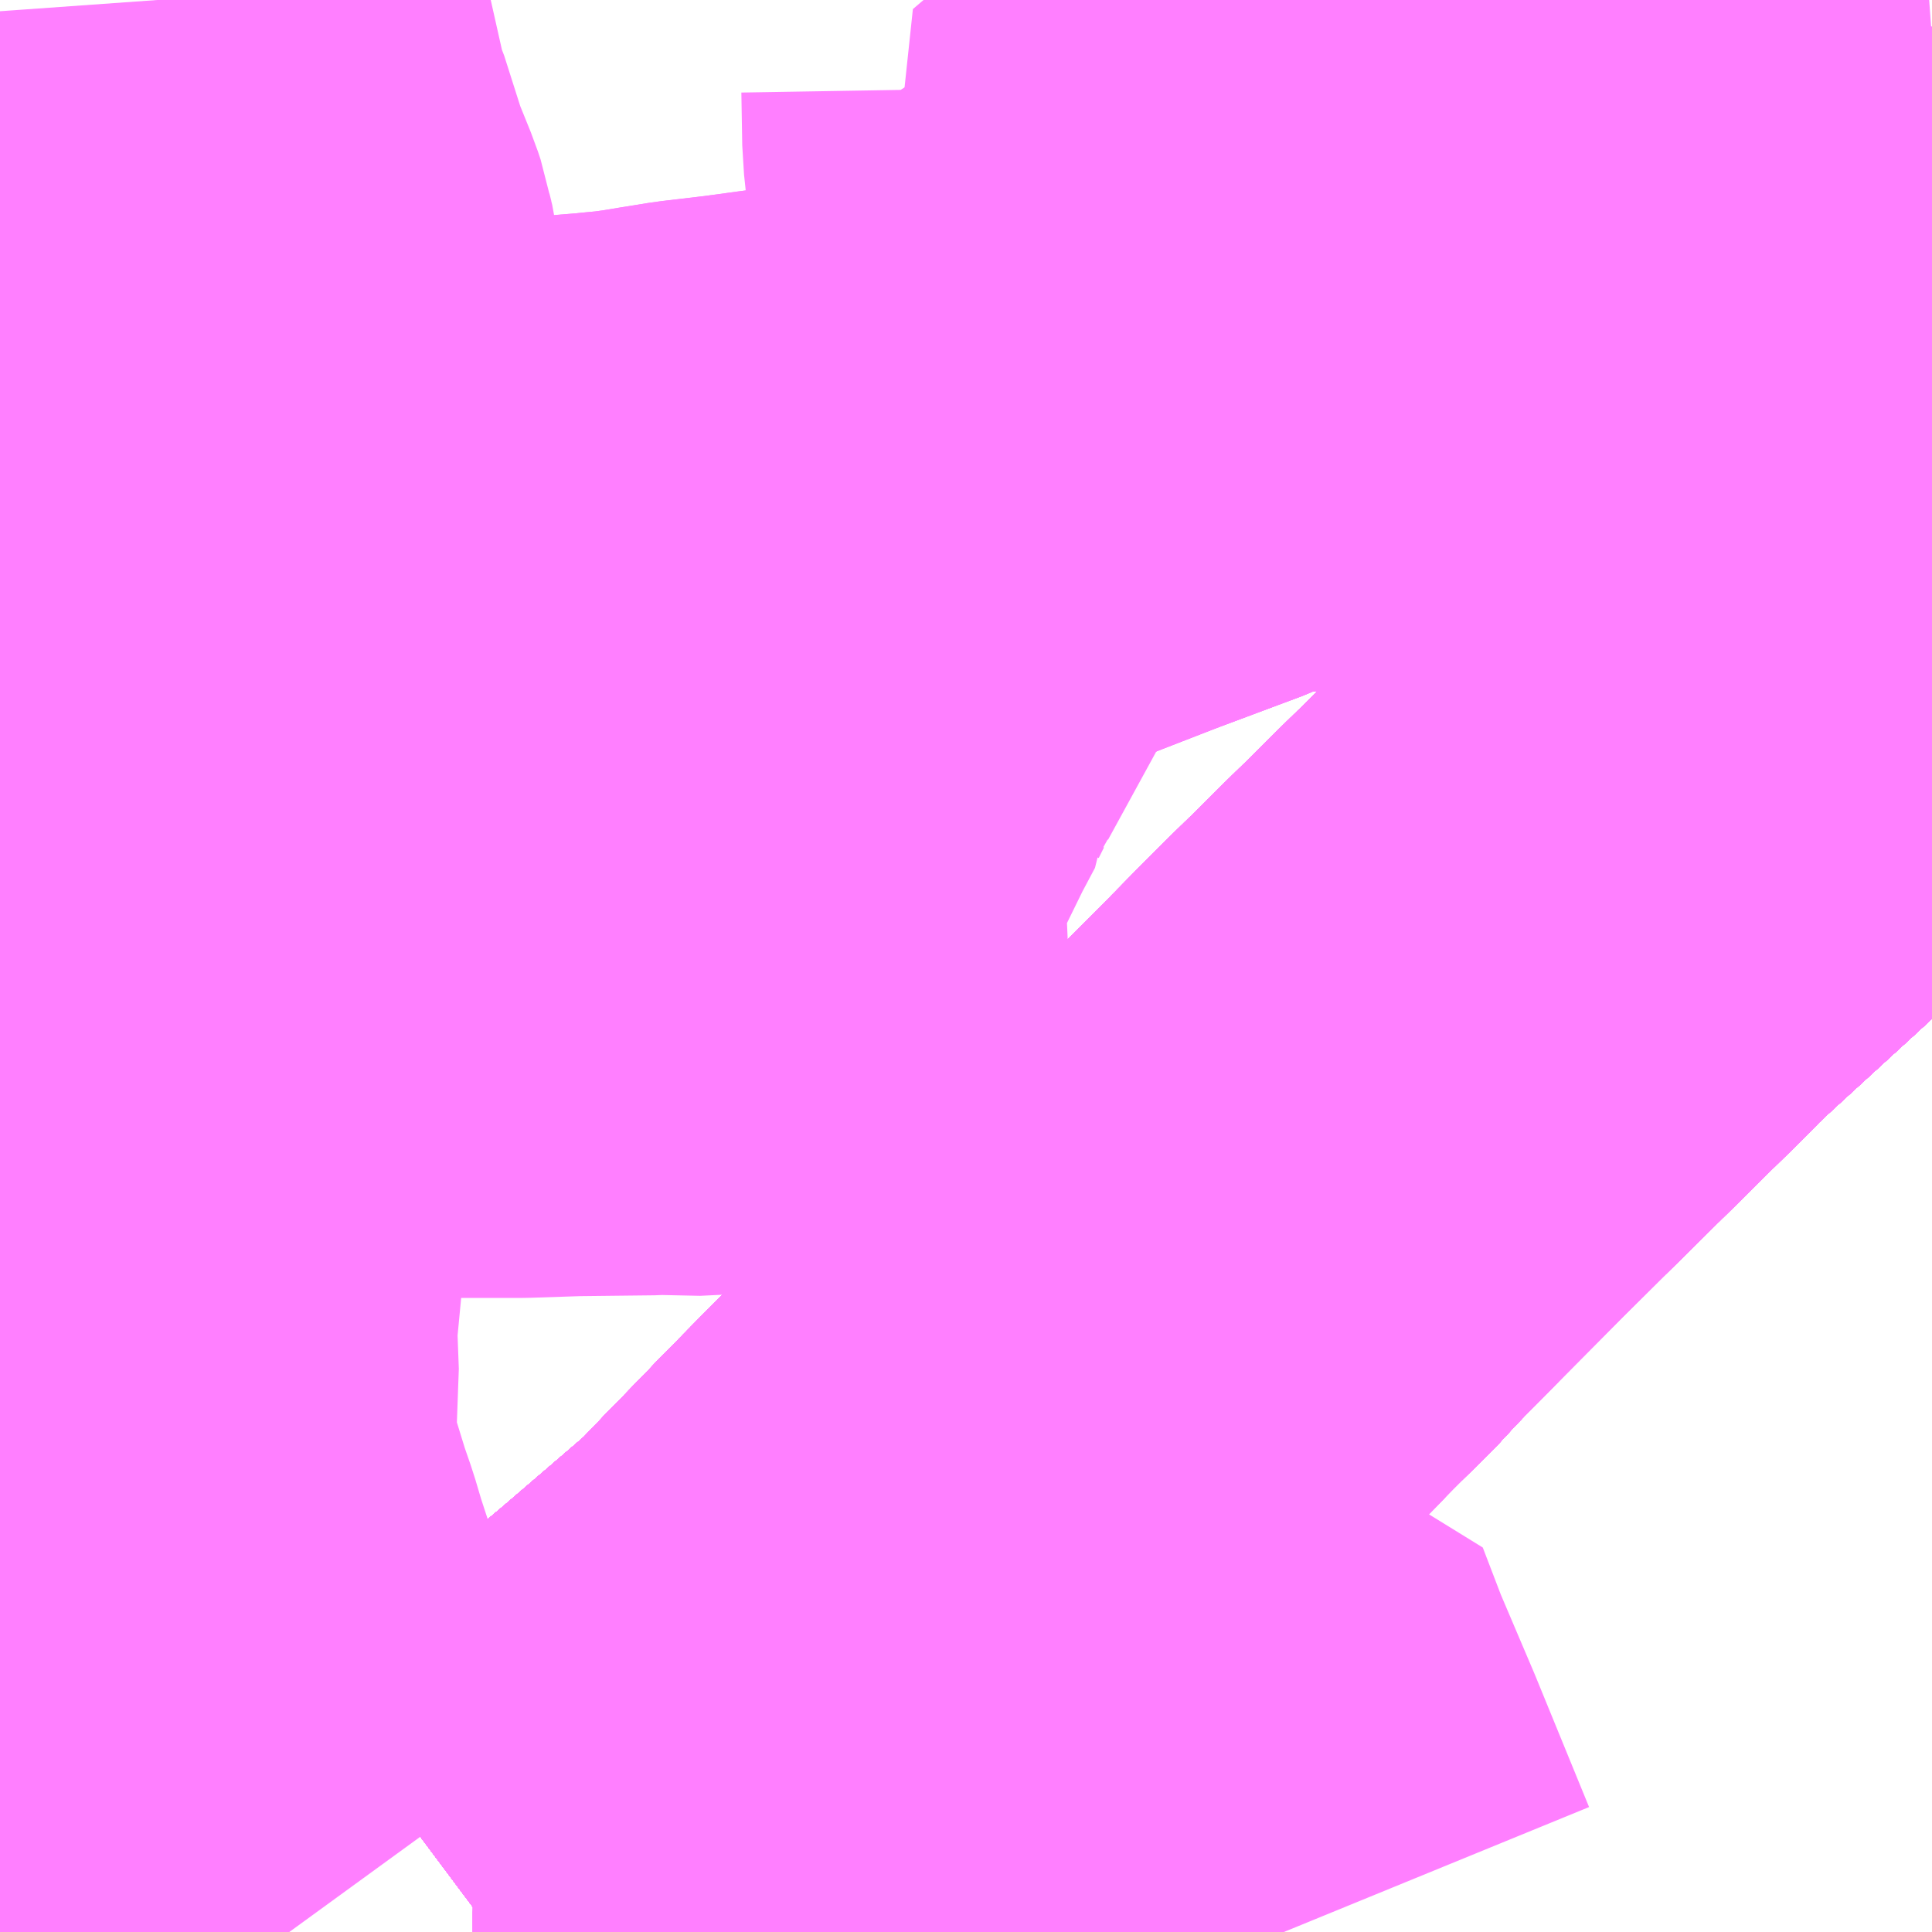 <?xml version="1.0" encoding="UTF-8"?>
<svg  xmlns="http://www.w3.org/2000/svg" xmlns:xlink="http://www.w3.org/1999/xlink" xmlns:go="http://purl.org/svgmap/profile" property="N07_001,N07_002,N07_003,N07_004,N07_005,N07_006,N07_007" viewBox="13989.99 -3590.332 2.197 2.197" go:dataArea="13989.990234375 -3590.33203125 2.197265625 2.197265625" >
<globalCoordinateSystem srsName="http://purl.org/crs/84" transform="matrix(100.0,0.0,0.0,-100.0,0.0,0.0)" />
<defs>
 <g id="p0" >
  <circle cx="0.0" cy="0.0" r="3" stroke="green" stroke-width="0.75" vector-effect="non-scaling-stroke" />
 </g>
</defs>
<g fill="none" fill-rule="evenodd" stroke="#FF00FF" stroke-width="0.75" opacity="0.5" vector-effect="non-scaling-stroke" stroke-linejoin="bevel" >
<path content="1,JRバス関東（株）,いわき号,13.0,13.0,13.0," xlink:title="1" d="M13992.188,-3589.677L13992.145,-3589.641L13992.144,-3589.641L13992.142,-3589.638L13992.142,-3589.638L13992.131,-3589.629L13992.118,-3589.616L13992.118,-3589.616L13992.102,-3589.601L13992.102,-3589.601L13991.939,-3589.455L13991.939,-3589.455L13991.914,-3589.432L13991.914,-3589.432L13991.819,-3589.345L13991.819,-3589.345L13991.803,-3589.33L13991.802,-3589.33L13991.782,-3589.309L13991.782,-3589.309L13991.57,-3589.1L13991.57,-3589.1L13991.471,-3589L13991.471,-3589L13991.443,-3588.971L13991.443,-3588.971L13991.419,-3588.945L13991.419,-3588.945L13991.374,-3588.901L13991.374,-3588.901L13991.256,-3588.778L13991.256,-3588.778L13991.203,-3588.726L13991.203,-3588.726L13991.095,-3588.613L13991.095,-3588.613L13991.012,-3588.529L13991.012,-3588.529L13990.99,-3588.506L13990.99,-3588.506L13990.949,-3588.464L13990.949,-3588.464L13990.908,-3588.421L13990.907,-3588.421L13990.907,-3588.421L13990.907,-3588.421L13990.807,-3588.335L13990.732,-3588.272L13990.732,-3588.272L13990.732,-3588.271L13990.636,-3588.2L13990.549,-3588.135"/>
<path content="1,JRバス関東（株）,つくば号,22.0,19.0,19.0," xlink:title="1" d="M13990.549,-3588.135L13990.636,-3588.2L13990.732,-3588.271L13990.732,-3588.272L13990.732,-3588.272L13990.807,-3588.335L13990.907,-3588.421L13990.907,-3588.421L13990.907,-3588.421L13990.908,-3588.421L13990.949,-3588.464L13990.949,-3588.464L13990.99,-3588.506L13990.99,-3588.506L13991.012,-3588.529L13991.012,-3588.529L13991.095,-3588.613L13991.095,-3588.613L13991.203,-3588.726L13991.203,-3588.726L13991.256,-3588.778L13991.256,-3588.778L13991.374,-3588.901L13991.374,-3588.901L13991.419,-3588.945L13991.419,-3588.945L13991.443,-3588.971L13991.443,-3588.971L13991.471,-3589L13991.471,-3589L13991.57,-3589.1L13991.57,-3589.1L13991.782,-3589.309L13991.782,-3589.309L13991.802,-3589.33L13991.803,-3589.33L13991.819,-3589.345L13991.819,-3589.345L13991.914,-3589.432L13991.914,-3589.432L13991.939,-3589.455L13991.939,-3589.455L13992.102,-3589.601L13992.102,-3589.601L13992.118,-3589.616L13992.118,-3589.616L13992.131,-3589.629L13992.142,-3589.638L13992.142,-3589.638L13992.144,-3589.641L13992.145,-3589.641L13992.188,-3589.677"/>
<path content="1,JRバス関東（株）,ひたち号,10.2,11.0,11.0," xlink:title="1" d="M13990.549,-3588.135L13990.636,-3588.2L13990.732,-3588.271L13990.732,-3588.272L13990.732,-3588.272L13990.807,-3588.335L13990.907,-3588.421L13990.907,-3588.421L13990.907,-3588.421L13990.908,-3588.421L13990.949,-3588.464L13990.949,-3588.464L13990.99,-3588.506L13990.99,-3588.506L13991.012,-3588.529L13991.012,-3588.529L13991.095,-3588.613L13991.095,-3588.613L13991.203,-3588.726L13991.203,-3588.726L13991.256,-3588.778L13991.256,-3588.778L13991.374,-3588.901L13991.374,-3588.901L13991.419,-3588.945L13991.419,-3588.945L13991.443,-3588.971L13991.443,-3588.971L13991.471,-3589L13991.471,-3589L13991.57,-3589.1L13991.57,-3589.1L13991.782,-3589.309L13991.782,-3589.309L13991.802,-3589.33L13991.803,-3589.33L13991.819,-3589.345L13991.819,-3589.345L13991.914,-3589.432L13991.914,-3589.432L13991.939,-3589.455L13991.939,-3589.455L13992.102,-3589.601L13992.102,-3589.601L13992.118,-3589.616L13992.118,-3589.616L13992.131,-3589.629L13992.142,-3589.638L13992.142,-3589.638L13992.144,-3589.641L13992.145,-3589.641L13992.188,-3589.677"/>
<path content="1,JRバス関東（株）,みと号,18.0,20.0,20.0," xlink:title="1" d="M13990.549,-3588.135L13990.636,-3588.2L13990.732,-3588.271L13990.732,-3588.272L13990.732,-3588.272L13990.807,-3588.335L13990.907,-3588.421L13990.907,-3588.421L13990.907,-3588.421L13990.908,-3588.421L13990.949,-3588.464L13990.949,-3588.464L13990.99,-3588.506L13990.99,-3588.506L13991.012,-3588.529L13991.012,-3588.529L13991.095,-3588.613L13991.095,-3588.613L13991.203,-3588.726L13991.203,-3588.726L13991.256,-3588.778L13991.256,-3588.778L13991.374,-3588.901L13991.374,-3588.901L13991.419,-3588.945L13991.419,-3588.945L13991.443,-3588.971L13991.443,-3588.971L13991.471,-3589L13991.471,-3589L13991.57,-3589.1L13991.57,-3589.1L13991.782,-3589.309L13991.782,-3589.309L13991.802,-3589.33L13991.803,-3589.33L13991.819,-3589.345L13991.819,-3589.345L13991.914,-3589.432L13991.914,-3589.432L13991.939,-3589.455L13991.939,-3589.455L13992.102,-3589.601L13992.102,-3589.601L13992.118,-3589.616L13992.118,-3589.616L13992.131,-3589.629L13992.142,-3589.638L13992.142,-3589.638L13992.144,-3589.641L13992.145,-3589.641L13992.188,-3589.677"/>
<path content="1,JRバス関東（株）,新宿・東京～常陸太田・大宮・大子,2.0,2.0,2.0," xlink:title="1" d="M13990.549,-3588.135L13990.636,-3588.2L13990.732,-3588.271L13990.732,-3588.272L13990.732,-3588.272L13990.807,-3588.335L13990.907,-3588.421L13990.907,-3588.421L13990.907,-3588.421L13990.908,-3588.421L13990.949,-3588.464L13990.949,-3588.464L13990.99,-3588.506L13990.99,-3588.506L13991.012,-3588.529L13991.012,-3588.529L13991.095,-3588.613L13991.095,-3588.613L13991.203,-3588.726L13991.203,-3588.726L13991.256,-3588.778L13991.256,-3588.778L13991.374,-3588.901L13991.374,-3588.901L13991.419,-3588.945L13991.419,-3588.945L13991.443,-3588.971L13991.443,-3588.971L13991.471,-3589L13991.471,-3589L13991.57,-3589.1L13991.57,-3589.1L13991.782,-3589.309L13991.782,-3589.309L13991.802,-3589.33L13991.803,-3589.33L13991.819,-3589.345L13991.819,-3589.345L13991.914,-3589.432L13991.914,-3589.432L13991.939,-3589.455L13991.939,-3589.455L13992.102,-3589.601L13992.102,-3589.601L13992.118,-3589.616L13992.118,-3589.616L13992.131,-3589.629L13992.142,-3589.638L13992.142,-3589.638L13992.144,-3589.641L13992.145,-3589.641L13992.188,-3589.677"/>
<path content="1,京成バス（株）,松71,30.0,28.0,28.0," xlink:title="1" d="M13990.319,-3588.135L13990.303,-3588.157L13990.285,-3588.186L13990.269,-3588.207L13990.253,-3588.231L13990.235,-3588.268L13990.226,-3588.293L13990.219,-3588.317L13990.219,-3588.325L13990.215,-3588.363L13990.213,-3588.387L13990.211,-3588.398L13990.206,-3588.424L13990.202,-3588.442L13990.197,-3588.461L13990.179,-3588.516L13990.171,-3588.543L13990.162,-3588.569L13990.15,-3588.608L13990.139,-3588.645L13990.137,-3588.66L13990.134,-3588.684L13990.133,-3588.691L13990.134,-3588.706L13990.137,-3588.789L13990.134,-3588.816L13990.14,-3588.841L13990.139,-3588.863L13990.134,-3588.89L13990.133,-3588.898L13990.124,-3588.956L13990.123,-3588.965L13990.119,-3588.984L13990.112,-3589.022L13990.101,-3589.075L13990.098,-3589.096L13990.089,-3589.148L13990.087,-3589.16L13990.085,-3589.168L13990.059,-3589.322L13990.056,-3589.342L13990.051,-3589.389L13990.051,-3589.399L13990.051,-3589.405L13990.055,-3589.413L13990.078,-3589.453L13990.093,-3589.474L13990.105,-3589.492L13990.131,-3589.536L13990.146,-3589.564L13990.169,-3589.595L13990.182,-3589.611L13990.213,-3589.638L13990.219,-3589.642L13990.249,-3589.665L13990.254,-3589.669L13990.266,-3589.676L13990.283,-3589.683L13990.31,-3589.693L13990.342,-3589.699L13990.359,-3589.702L13990.376,-3589.704L13990.443,-3589.704L13990.455,-3589.705L13990.472,-3589.707L13990.528,-3589.706L13990.554,-3589.708L13990.568,-3589.708L13990.621,-3589.709L13990.642,-3589.713L13990.68,-3589.716L13990.689,-3589.717L13990.71,-3589.719L13990.732,-3589.722L13990.756,-3589.726L13990.787,-3589.731L13990.838,-3589.737L13990.882,-3589.743L13990.898,-3589.745L13990.945,-3589.753L13991.004,-3589.76"/>
<path content="1,京浜急行バス（株）,つくばセンター～羽田空港線,6.0,6.0,6.0," xlink:title="1" d="M13992.188,-3589.677L13992.145,-3589.641L13992.144,-3589.641L13992.142,-3589.638L13992.142,-3589.638L13992.131,-3589.629L13992.118,-3589.616L13992.118,-3589.616L13992.102,-3589.601L13992.102,-3589.601L13991.939,-3589.455L13991.939,-3589.455L13991.914,-3589.432L13991.914,-3589.432L13991.819,-3589.345L13991.819,-3589.345L13991.803,-3589.33L13991.802,-3589.33L13991.782,-3589.309L13991.782,-3589.309L13991.57,-3589.1L13991.57,-3589.1L13991.471,-3589L13991.471,-3589L13991.443,-3588.971L13991.443,-3588.971L13991.419,-3588.945L13991.419,-3588.945L13991.374,-3588.901L13991.374,-3588.901L13991.256,-3588.778L13991.256,-3588.778L13991.203,-3588.726L13991.203,-3588.726L13991.095,-3588.613L13991.095,-3588.613L13991.012,-3588.529L13991.012,-3588.529L13990.99,-3588.506L13990.99,-3588.506L13990.949,-3588.464L13990.949,-3588.464L13990.908,-3588.421L13990.907,-3588.421L13990.907,-3588.421L13990.907,-3588.421L13990.807,-3588.335L13990.732,-3588.272L13990.732,-3588.272L13990.732,-3588.271L13990.636,-3588.2L13990.549,-3588.135"/>
<path content="1,京浜急行バス（株）,柏駅～羽田空港線,4.5,4.5,4.5," xlink:title="1" d="M13990.549,-3588.135L13990.636,-3588.2L13990.732,-3588.271L13990.732,-3588.272L13990.732,-3588.272L13990.807,-3588.335L13990.907,-3588.421L13990.907,-3588.421L13990.907,-3588.421L13990.908,-3588.421L13990.949,-3588.464L13990.949,-3588.464L13990.99,-3588.506L13990.99,-3588.506L13991.012,-3588.529L13991.012,-3588.529L13991.095,-3588.613L13991.095,-3588.613L13991.203,-3588.726L13991.203,-3588.726L13991.256,-3588.778L13991.256,-3588.778L13991.374,-3588.901L13991.374,-3588.901L13991.419,-3588.945L13991.419,-3588.945L13991.443,-3588.971L13991.443,-3588.971L13991.471,-3589L13991.471,-3589L13991.57,-3589.1L13991.57,-3589.1L13991.782,-3589.309L13991.782,-3589.309L13991.802,-3589.33L13991.803,-3589.33L13991.819,-3589.345L13991.819,-3589.345L13991.914,-3589.432L13991.914,-3589.432L13991.939,-3589.455L13991.939,-3589.455L13992.102,-3589.601L13992.102,-3589.601L13992.118,-3589.616L13992.118,-3589.616L13992.131,-3589.629L13992.142,-3589.638L13992.142,-3589.638L13992.144,-3589.641L13992.145,-3589.641L13992.188,-3589.677"/>
<path content="1,京浜急行バス（株）,水戸駅・日立駅～羽田空港線,1.0,1.0,1.0," xlink:title="1" d="M13990.549,-3588.135L13990.636,-3588.2L13990.732,-3588.271L13990.732,-3588.272L13990.732,-3588.272L13990.807,-3588.335L13990.907,-3588.421L13990.907,-3588.421L13990.907,-3588.421L13990.908,-3588.421L13990.949,-3588.464L13990.949,-3588.464L13990.99,-3588.506L13990.99,-3588.506L13991.012,-3588.529L13991.012,-3588.529L13991.095,-3588.613L13991.095,-3588.613L13991.203,-3588.726L13991.203,-3588.726L13991.256,-3588.778L13991.256,-3588.778L13991.374,-3588.901L13991.374,-3588.901L13991.419,-3588.945L13991.419,-3588.945L13991.443,-3588.971L13991.443,-3588.971L13991.471,-3589L13991.471,-3589L13991.57,-3589.1L13991.57,-3589.1L13991.782,-3589.309L13991.782,-3589.309L13991.802,-3589.33L13991.803,-3589.33L13991.819,-3589.345L13991.819,-3589.345L13991.914,-3589.432L13991.914,-3589.432L13991.939,-3589.455L13991.939,-3589.455L13992.102,-3589.601L13992.102,-3589.601L13992.118,-3589.616L13992.118,-3589.616L13992.131,-3589.629L13992.142,-3589.638L13992.142,-3589.638L13992.144,-3589.641L13992.145,-3589.641L13992.188,-3589.677"/>
<path content="1,千葉交通,土浦駅東口・つくばセンター・ひたち野うしく駅・牛久・竜ヶ崎ニュータウン・新利根～成田空港線,3.0,3.0,3.0," xlink:title="1" d="M13990.549,-3588.135L13990.636,-3588.2L13990.732,-3588.271L13990.732,-3588.272L13990.732,-3588.272L13990.807,-3588.335L13990.907,-3588.421L13990.907,-3588.421L13990.907,-3588.421L13990.908,-3588.421L13990.949,-3588.464L13990.949,-3588.464L13990.99,-3588.506L13990.99,-3588.506L13991.012,-3588.529L13991.012,-3588.529L13991.095,-3588.613L13991.095,-3588.613L13991.203,-3588.726L13991.203,-3588.726L13991.256,-3588.778L13991.256,-3588.778L13991.374,-3588.901L13991.374,-3588.901L13991.419,-3588.945L13991.419,-3588.945L13991.443,-3588.971L13991.443,-3588.971L13991.471,-3589L13991.471,-3589L13991.57,-3589.1L13991.57,-3589.1L13991.782,-3589.309L13991.782,-3589.309L13991.802,-3589.33L13991.803,-3589.33L13991.819,-3589.345L13991.819,-3589.345L13991.914,-3589.432L13991.914,-3589.432L13991.939,-3589.455L13991.939,-3589.455L13992.102,-3589.601L13992.102,-3589.601L13992.118,-3589.616L13992.118,-3589.616L13992.131,-3589.629L13992.142,-3589.638L13992.142,-3589.638L13992.144,-3589.641L13992.145,-3589.641L13992.188,-3589.677"/>
<path content="1,新常磐交通（株）,いわき駅～東京ディズニシー,1.0,1.0,1.0," xlink:title="1" d="M13992.188,-3589.677L13992.145,-3589.641L13992.144,-3589.641L13992.142,-3589.638L13992.142,-3589.638L13992.131,-3589.629L13992.118,-3589.616L13992.118,-3589.616L13992.102,-3589.601L13992.102,-3589.601L13991.939,-3589.455L13991.939,-3589.455L13991.914,-3589.432L13991.914,-3589.432L13991.819,-3589.345L13991.819,-3589.345L13991.803,-3589.33L13991.802,-3589.33L13991.782,-3589.309L13991.782,-3589.309L13991.57,-3589.1L13991.57,-3589.1L13991.471,-3589L13991.471,-3589L13991.443,-3588.971L13991.443,-3588.971L13991.419,-3588.945L13991.419,-3588.945L13991.374,-3588.901L13991.374,-3588.901L13991.256,-3588.778L13991.256,-3588.778L13991.203,-3588.726L13991.203,-3588.726L13991.095,-3588.613L13991.095,-3588.613L13991.012,-3588.529L13991.012,-3588.529L13990.99,-3588.506L13990.99,-3588.506L13990.949,-3588.464L13990.949,-3588.464L13990.908,-3588.421L13990.907,-3588.421L13990.907,-3588.421L13990.907,-3588.421L13990.807,-3588.335L13990.732,-3588.272L13990.732,-3588.272L13990.732,-3588.271L13990.636,-3588.2L13990.549,-3588.135"/>
<path content="1,新常磐交通（株）,シーガル号,1.0,1.0,1.0," xlink:title="1" d="M13990.549,-3588.135L13990.636,-3588.2L13990.732,-3588.271L13990.732,-3588.272L13990.732,-3588.272L13990.807,-3588.335L13990.907,-3588.421L13990.907,-3588.421L13990.907,-3588.421L13990.908,-3588.421L13990.949,-3588.464L13990.949,-3588.464L13990.99,-3588.506L13990.99,-3588.506L13991.012,-3588.529L13991.012,-3588.529L13991.095,-3588.613L13991.095,-3588.613L13991.203,-3588.726L13991.203,-3588.726L13991.256,-3588.778L13991.256,-3588.778L13991.374,-3588.901L13991.374,-3588.901L13991.419,-3588.945L13991.419,-3588.945L13991.443,-3588.971L13991.443,-3588.971L13991.471,-3589L13991.471,-3589L13991.57,-3589.1L13991.57,-3589.1L13991.782,-3589.309L13991.782,-3589.309L13991.802,-3589.33L13991.803,-3589.33L13991.819,-3589.345L13991.819,-3589.345L13991.914,-3589.432L13991.914,-3589.432L13991.939,-3589.455L13991.939,-3589.455L13992.102,-3589.601L13992.102,-3589.601L13992.118,-3589.616L13992.118,-3589.616L13992.131,-3589.629L13992.142,-3589.638L13992.142,-3589.638L13992.144,-3589.641L13992.145,-3589.641L13992.188,-3589.677"/>
<path content="1,新常磐交通（株）,南相馬-東京,2.0,2.0,2.0," xlink:title="1" d="M13990.549,-3588.135L13990.636,-3588.2L13990.732,-3588.271L13990.732,-3588.272L13990.732,-3588.272L13990.807,-3588.335L13990.907,-3588.421L13990.907,-3588.421L13990.907,-3588.421L13990.908,-3588.421L13990.949,-3588.464L13990.949,-3588.464L13990.99,-3588.506L13990.99,-3588.506L13991.012,-3588.529L13991.012,-3588.529L13991.095,-3588.613L13991.095,-3588.613L13991.203,-3588.726L13991.203,-3588.726L13991.256,-3588.778L13991.256,-3588.778L13991.374,-3588.901L13991.374,-3588.901L13991.419,-3588.945L13991.419,-3588.945L13991.443,-3588.971L13991.443,-3588.971L13991.471,-3589L13991.471,-3589L13991.57,-3589.1L13991.57,-3589.1L13991.782,-3589.309L13991.782,-3589.309L13991.802,-3589.33L13991.803,-3589.33L13991.819,-3589.345L13991.819,-3589.345L13991.914,-3589.432L13991.914,-3589.432L13991.939,-3589.455L13991.939,-3589.455L13992.102,-3589.601L13992.102,-3589.601L13992.118,-3589.616L13992.118,-3589.616L13992.131,-3589.629L13992.142,-3589.638L13992.142,-3589.638L13992.144,-3589.641L13992.145,-3589.641L13992.188,-3589.677"/>
<path content="1,新常磐交通（株）,小名浜-東京,1.5,1.5,1.5," xlink:title="1" d="M13992.188,-3589.677L13992.145,-3589.641L13992.142,-3589.638L13992.131,-3589.628L13992.118,-3589.616L13992.102,-3589.601L13991.939,-3589.455L13991.914,-3589.432L13991.819,-3589.345L13991.803,-3589.33L13991.782,-3589.309L13991.571,-3589.1L13991.472,-3589L13991.443,-3588.971L13991.419,-3588.945L13991.375,-3588.901L13991.256,-3588.778L13991.203,-3588.726L13991.096,-3588.613L13991.013,-3588.529L13990.991,-3588.506L13990.949,-3588.464L13990.908,-3588.421L13990.733,-3588.271L13990.549,-3588.135"/>
<path content="1,日立電鉄交通サービス（株）,いわき駅発～東京ディズニーシー,1.0,1.0,1.0," xlink:title="1" d="M13992.188,-3589.677L13992.145,-3589.641L13992.144,-3589.641L13992.142,-3589.638L13992.142,-3589.638L13992.131,-3589.629L13992.118,-3589.616L13992.118,-3589.616L13992.102,-3589.601L13992.102,-3589.601L13991.939,-3589.455L13991.939,-3589.455L13991.914,-3589.432L13991.914,-3589.432L13991.819,-3589.345L13991.819,-3589.345L13991.803,-3589.33L13991.802,-3589.33L13991.782,-3589.309L13991.782,-3589.309L13991.57,-3589.1L13991.57,-3589.1L13991.471,-3589L13991.471,-3589L13991.443,-3588.971L13991.443,-3588.971L13991.419,-3588.945L13991.419,-3588.945L13991.374,-3588.901L13991.374,-3588.901L13991.256,-3588.778L13991.256,-3588.778L13991.203,-3588.726L13991.203,-3588.726L13991.095,-3588.613L13991.095,-3588.613L13991.012,-3588.529L13991.012,-3588.529L13990.99,-3588.506L13990.99,-3588.506L13990.949,-3588.464L13990.949,-3588.464L13990.908,-3588.421L13990.907,-3588.421L13990.907,-3588.421L13990.907,-3588.421L13990.807,-3588.335L13990.732,-3588.272L13990.732,-3588.272L13990.732,-3588.271L13990.636,-3588.2L13990.549,-3588.135"/>
<path content="1,日立電鉄交通サービス（株）,国民宿舎鵜の岬～東京駅,20.4,22.0,22.0," xlink:title="1" d="M13992.188,-3589.677L13992.145,-3589.641L13992.144,-3589.641L13992.142,-3589.638L13992.142,-3589.638L13992.131,-3589.629L13992.118,-3589.616L13992.118,-3589.616L13992.102,-3589.601L13992.102,-3589.601L13991.939,-3589.455L13991.939,-3589.455L13991.914,-3589.432L13991.914,-3589.432L13991.819,-3589.345L13991.819,-3589.345L13991.803,-3589.33L13991.802,-3589.33L13991.782,-3589.309L13991.782,-3589.309L13991.57,-3589.1L13991.57,-3589.1L13991.471,-3589L13991.471,-3589L13991.443,-3588.971L13991.443,-3588.971L13991.419,-3588.945L13991.419,-3588.945L13991.374,-3588.901L13991.374,-3588.901L13991.256,-3588.778L13991.256,-3588.778L13991.203,-3588.726L13991.203,-3588.726L13991.095,-3588.613L13991.095,-3588.613L13991.012,-3588.529L13991.012,-3588.529L13990.99,-3588.506L13990.99,-3588.506L13990.949,-3588.464L13990.949,-3588.464L13990.908,-3588.421L13990.907,-3588.421L13990.907,-3588.421L13990.907,-3588.421L13990.807,-3588.335L13990.732,-3588.272L13990.732,-3588.272L13990.732,-3588.271L13990.636,-3588.2L13990.549,-3588.135"/>
<path content="1,日立電鉄交通サービス（株）,日立駅中央口～羽田国際線ターミナル,2.0,2.0,2.0," xlink:title="1" d="M13990.549,-3588.135L13990.636,-3588.2L13990.732,-3588.271L13990.732,-3588.272L13990.732,-3588.272L13990.807,-3588.335L13990.907,-3588.421L13990.907,-3588.421L13990.907,-3588.421L13990.908,-3588.421L13990.949,-3588.464L13990.949,-3588.464L13990.99,-3588.506L13990.99,-3588.506L13991.012,-3588.529L13991.012,-3588.529L13991.095,-3588.613L13991.095,-3588.613L13991.203,-3588.726L13991.203,-3588.726L13991.256,-3588.778L13991.256,-3588.778L13991.374,-3588.901L13991.374,-3588.901L13991.419,-3588.945L13991.419,-3588.945L13991.443,-3588.971L13991.443,-3588.971L13991.471,-3589L13991.471,-3589L13991.57,-3589.1L13991.57,-3589.1L13991.782,-3589.309L13991.782,-3589.309L13991.802,-3589.33L13991.803,-3589.33L13991.819,-3589.345L13991.819,-3589.345L13991.914,-3589.432L13991.914,-3589.432L13991.939,-3589.455L13991.939,-3589.455L13992.102,-3589.601L13992.102,-3589.601L13992.118,-3589.616L13992.118,-3589.616L13992.131,-3589.629L13992.142,-3589.638L13992.142,-3589.638L13992.144,-3589.641L13992.145,-3589.641L13992.188,-3589.677"/>
<path content="1,東京ベイシティ交通,いわき・日立～東京ディズニーリゾート線,1.0,1.0,1.0," xlink:title="1" d="M13990.549,-3588.135L13990.636,-3588.2L13990.732,-3588.271L13990.732,-3588.272L13990.732,-3588.272L13990.807,-3588.335L13990.907,-3588.421L13990.907,-3588.421L13990.907,-3588.421L13990.908,-3588.421L13990.949,-3588.464L13990.949,-3588.464L13990.99,-3588.506L13990.99,-3588.506L13991.012,-3588.529L13991.012,-3588.529L13991.095,-3588.613L13991.095,-3588.613L13991.203,-3588.726L13991.203,-3588.726L13991.256,-3588.778L13991.256,-3588.778L13991.374,-3588.901L13991.374,-3588.901L13991.419,-3588.945L13991.419,-3588.945L13991.443,-3588.971L13991.443,-3588.971L13991.471,-3589L13991.471,-3589L13991.57,-3589.1L13991.57,-3589.1L13991.782,-3589.309L13991.782,-3589.309L13991.802,-3589.33L13991.803,-3589.33L13991.819,-3589.345L13991.819,-3589.345L13991.914,-3589.432L13991.914,-3589.432L13991.939,-3589.455L13991.939,-3589.455L13992.102,-3589.601L13992.102,-3589.601L13992.118,-3589.616L13992.118,-3589.616L13992.131,-3589.629L13992.142,-3589.638L13992.142,-3589.638L13992.144,-3589.641L13992.145,-3589.641L13992.188,-3589.677"/>
<path content="1,東京空港交通（株）,日立・水戸エリア～羽田空港線,1.0,1.0,1.0," xlink:title="1" d="M13990.549,-3588.135L13990.636,-3588.2L13990.732,-3588.271L13990.732,-3588.272L13990.732,-3588.272L13990.807,-3588.335L13990.907,-3588.421L13990.907,-3588.421L13990.907,-3588.421L13990.908,-3588.421L13990.949,-3588.464L13990.949,-3588.464L13990.99,-3588.506L13990.99,-3588.506L13991.012,-3588.529L13991.012,-3588.529L13991.095,-3588.613L13991.095,-3588.613L13991.203,-3588.726L13991.203,-3588.726L13991.256,-3588.778L13991.256,-3588.778L13991.374,-3588.901L13991.374,-3588.901L13991.419,-3588.945L13991.419,-3588.945L13991.443,-3588.971L13991.443,-3588.971L13991.471,-3589L13991.471,-3589L13991.57,-3589.1L13991.57,-3589.1L13991.782,-3589.309L13991.782,-3589.309L13991.802,-3589.33L13991.803,-3589.33L13991.819,-3589.345L13991.819,-3589.345L13991.914,-3589.432L13991.914,-3589.432L13991.939,-3589.455L13991.939,-3589.455L13992.102,-3589.601L13992.102,-3589.601L13992.118,-3589.616L13992.118,-3589.616L13992.131,-3589.629L13992.142,-3589.638L13992.142,-3589.638L13992.144,-3589.641L13992.145,-3589.641L13992.188,-3589.677"/>
<path content="1,東武バスイースト,ミッドナイトアロー柏・我孫子,0.5,0.0,0.0," xlink:title="1" d="M13990.549,-3588.135L13990.636,-3588.2L13990.732,-3588.271L13990.732,-3588.272L13990.732,-3588.272L13990.807,-3588.335L13990.907,-3588.421L13990.907,-3588.421L13990.907,-3588.421L13990.908,-3588.421L13990.949,-3588.464L13990.949,-3588.464L13990.99,-3588.506L13990.99,-3588.506L13991.012,-3588.529L13991.012,-3588.529L13991.095,-3588.613L13991.095,-3588.613L13991.203,-3588.726L13991.203,-3588.726L13991.256,-3588.778L13991.256,-3588.778L13991.374,-3588.901L13991.374,-3588.901L13991.419,-3588.945L13991.419,-3588.945L13991.443,-3588.971L13991.443,-3588.971L13991.471,-3589L13991.471,-3589L13991.57,-3589.1L13991.57,-3589.1L13991.782,-3589.309L13991.782,-3589.309L13991.802,-3589.33L13991.803,-3589.33L13991.819,-3589.345L13991.819,-3589.345L13991.914,-3589.432L13991.914,-3589.432L13991.939,-3589.455L13991.939,-3589.455L13992.102,-3589.601L13992.102,-3589.601L13992.118,-3589.616L13992.118,-3589.616L13992.131,-3589.629L13992.142,-3589.638L13992.142,-3589.638L13992.144,-3589.641L13992.145,-3589.641L13992.188,-3589.677"/>
<path content="1,東武バスイースト,柏駅西口-羽田空港　直行バス,11.0,11.0,11.0," xlink:title="1" d="M13990.549,-3588.135L13990.636,-3588.2L13990.732,-3588.271L13990.732,-3588.272L13990.732,-3588.272L13990.807,-3588.335L13990.907,-3588.421L13990.907,-3588.421L13990.907,-3588.421L13990.908,-3588.421L13990.949,-3588.464L13990.949,-3588.464L13990.99,-3588.506L13990.99,-3588.506L13991.012,-3588.529L13991.012,-3588.529L13991.095,-3588.613L13991.095,-3588.613L13991.203,-3588.726L13991.203,-3588.726L13991.256,-3588.778L13991.256,-3588.778L13991.374,-3588.901L13991.374,-3588.901L13991.419,-3588.945L13991.419,-3588.945L13991.443,-3588.971L13991.443,-3588.971L13991.471,-3589L13991.471,-3589L13991.57,-3589.1L13991.57,-3589.1L13991.782,-3589.309L13991.782,-3589.309L13991.802,-3589.33L13991.803,-3589.33L13991.819,-3589.345L13991.819,-3589.345L13991.914,-3589.432L13991.914,-3589.432L13991.939,-3589.455L13991.939,-3589.455L13992.102,-3589.601L13992.102,-3589.601L13992.118,-3589.616L13992.118,-3589.616L13992.131,-3589.629L13992.142,-3589.638L13992.142,-3589.638L13992.144,-3589.641L13992.145,-3589.641L13992.188,-3589.677"/>
<path content="1,東武バスイースト,西柏04,23.5,25.0,25.0," xlink:title="1" d="M13991.004,-3589.76L13991.047,-3589.785L13991.055,-3589.782L13991.072,-3589.744L13991.094,-3589.754L13991.124,-3589.766L13991.1,-3589.8L13991.174,-3589.829L13991.241,-3589.855L13991.34,-3589.892L13991.353,-3589.898L13991.39,-3589.912L13991.404,-3589.917L13991.414,-3589.918L13991.428,-3589.919L13991.448,-3589.919L13991.507,-3589.923L13991.518,-3589.923L13991.564,-3589.924L13991.568,-3589.924L13991.572,-3589.925L13991.573,-3589.925L13991.632,-3589.93L13991.671,-3589.934L13991.699,-3589.938L13991.707,-3589.937L13991.784,-3589.95L13991.84,-3589.959L13991.869,-3589.963L13991.914,-3589.962L13991.94,-3589.958L13991.964,-3589.952L13991.964,-3589.952L13992.023,-3589.945L13992.092,-3589.935L13992.139,-3589.93L13992.188,-3589.923"/>
<path content="1,東武バスイースト,西柏06,40.0,27.0,27.0," xlink:title="1" d="M13992.188,-3589.576L13992.156,-3589.606L13992.153,-3589.61L13992.131,-3589.628L13992.131,-3589.629L13992.112,-3589.646L13992.1,-3589.65L13992.095,-3589.653L13992.092,-3589.655L13992.071,-3589.671L13992.054,-3589.675L13991.995,-3589.706L13991.958,-3589.726L13991.954,-3589.729L13991.938,-3589.738L13991.84,-3589.789L13991.762,-3589.829L13991.643,-3589.891L13991.635,-3589.898L13991.604,-3589.912L13991.573,-3589.924L13991.572,-3589.925L13991.568,-3589.924L13991.564,-3589.924L13991.518,-3589.923L13991.507,-3589.923L13991.448,-3589.919L13991.428,-3589.919L13991.414,-3589.918L13991.404,-3589.917L13991.39,-3589.912L13991.353,-3589.898L13991.34,-3589.892L13991.241,-3589.855L13991.174,-3589.829L13991.1,-3589.8L13991.124,-3589.766L13991.094,-3589.754L13991.072,-3589.744L13991.055,-3589.782"/>
<path content="1,東武バスイースト,西柏10,33.0,29.0,30.5," xlink:title="1" d="M13992.188,-3590.274L13992.133,-3590.27L13992.039,-3590.261L13992.022,-3590.259L13991.929,-3590.254L13991.915,-3590.253L13991.829,-3590.249L13991.823,-3590.247L13991.808,-3590.142L13991.804,-3590.106L13991.793,-3590.018L13991.786,-3589.965L13991.784,-3589.95L13991.707,-3589.937L13991.699,-3589.938L13991.671,-3589.934L13991.632,-3589.93L13991.573,-3589.925L13991.572,-3589.925L13991.568,-3589.924L13991.564,-3589.924L13991.518,-3589.923L13991.507,-3589.923L13991.448,-3589.919L13991.428,-3589.919L13991.414,-3589.918L13991.404,-3589.917L13991.39,-3589.912L13991.353,-3589.898L13991.34,-3589.892L13991.241,-3589.855L13991.174,-3589.829L13991.1,-3589.8L13991.124,-3589.766L13991.094,-3589.754L13991.072,-3589.744L13991.055,-3589.782"/>
<path content="1,東武バスセントラル（株）,いわき号,14.5,14.5,14.5," xlink:title="1" d="M13990.549,-3588.135L13990.636,-3588.2L13990.732,-3588.271L13990.732,-3588.272L13990.732,-3588.272L13990.807,-3588.335L13990.907,-3588.421L13990.907,-3588.421L13990.907,-3588.421L13990.908,-3588.421L13990.949,-3588.464L13990.949,-3588.464L13990.99,-3588.506L13990.99,-3588.506L13991.012,-3588.529L13991.012,-3588.529L13991.095,-3588.613L13991.095,-3588.613L13991.203,-3588.726L13991.203,-3588.726L13991.256,-3588.778L13991.256,-3588.778L13991.374,-3588.901L13991.374,-3588.901L13991.419,-3588.945L13991.419,-3588.945L13991.443,-3588.971L13991.443,-3588.971L13991.471,-3589L13991.471,-3589L13991.57,-3589.1L13991.57,-3589.1L13991.782,-3589.309L13991.782,-3589.309L13991.802,-3589.33L13991.803,-3589.33L13991.819,-3589.345L13991.819,-3589.345L13991.914,-3589.432L13991.914,-3589.432L13991.939,-3589.455L13991.939,-3589.455L13992.102,-3589.601L13992.102,-3589.601L13992.118,-3589.616L13992.118,-3589.616L13992.131,-3589.629L13992.142,-3589.638L13992.142,-3589.638L13992.144,-3589.641L13992.145,-3589.641L13992.188,-3589.677"/>
<path content="1,茨城交通（株）,原子力機構前～東京駅,7.0,7.0,7.0," xlink:title="1" d="M13990.549,-3588.135L13990.636,-3588.2L13990.732,-3588.271L13990.732,-3588.272L13990.732,-3588.272L13990.807,-3588.335L13990.907,-3588.421L13990.907,-3588.421L13990.907,-3588.421L13990.908,-3588.421L13990.949,-3588.464L13990.949,-3588.464L13990.99,-3588.506L13990.99,-3588.506L13991.012,-3588.529L13991.012,-3588.529L13991.095,-3588.613L13991.095,-3588.613L13991.203,-3588.726L13991.203,-3588.726L13991.256,-3588.778L13991.256,-3588.778L13991.374,-3588.901L13991.374,-3588.901L13991.419,-3588.945L13991.419,-3588.945L13991.443,-3588.971L13991.443,-3588.971L13991.471,-3589L13991.471,-3589L13991.57,-3589.1L13991.57,-3589.1L13991.782,-3589.309L13991.782,-3589.309L13991.802,-3589.33L13991.803,-3589.33L13991.819,-3589.345L13991.819,-3589.345L13991.914,-3589.432L13991.914,-3589.432L13991.939,-3589.455L13991.939,-3589.455L13992.102,-3589.601L13992.102,-3589.601L13992.118,-3589.616L13992.118,-3589.616L13992.131,-3589.629L13992.142,-3589.638L13992.142,-3589.638L13992.144,-3589.641L13992.145,-3589.641L13992.188,-3589.677"/>
<path content="1,茨城交通（株）,日立駅前中央～羽田空港,1.0,1.0,1.0," xlink:title="1" d="M13990.549,-3588.135L13990.636,-3588.2L13990.732,-3588.271L13990.732,-3588.272L13990.732,-3588.272L13990.807,-3588.335L13990.907,-3588.421L13990.907,-3588.421L13990.907,-3588.421L13990.908,-3588.421L13990.949,-3588.464L13990.949,-3588.464L13990.99,-3588.506L13990.99,-3588.506L13991.012,-3588.529L13991.012,-3588.529L13991.095,-3588.613L13991.095,-3588.613L13991.203,-3588.726L13991.203,-3588.726L13991.256,-3588.778L13991.256,-3588.778L13991.374,-3588.901L13991.374,-3588.901L13991.419,-3588.945L13991.419,-3588.945L13991.443,-3588.971L13991.443,-3588.971L13991.471,-3589L13991.471,-3589L13991.57,-3589.1L13991.57,-3589.1L13991.782,-3589.309L13991.782,-3589.309L13991.802,-3589.33L13991.803,-3589.33L13991.819,-3589.345L13991.819,-3589.345L13991.914,-3589.432L13991.914,-3589.432L13991.939,-3589.455L13991.939,-3589.455L13992.102,-3589.601L13992.102,-3589.601L13992.118,-3589.616L13992.118,-3589.616L13992.131,-3589.629L13992.142,-3589.638L13992.142,-3589.638L13992.144,-3589.641L13992.145,-3589.641L13992.188,-3589.677"/>
<path content="1,茨城交通（株）,県庁,15.0,17.0,17.0," xlink:title="1" d="M13990.549,-3588.135L13990.636,-3588.2L13990.732,-3588.271L13990.732,-3588.272L13990.732,-3588.272L13990.807,-3588.335L13990.907,-3588.421L13990.907,-3588.421L13990.907,-3588.421L13990.908,-3588.421L13990.949,-3588.464L13990.949,-3588.464L13990.99,-3588.506L13990.99,-3588.506L13991.012,-3588.529L13991.012,-3588.529L13991.095,-3588.613L13991.095,-3588.613L13991.203,-3588.726L13991.203,-3588.726L13991.256,-3588.778L13991.256,-3588.778L13991.374,-3588.901L13991.374,-3588.901L13991.419,-3588.945L13991.419,-3588.945L13991.443,-3588.971L13991.443,-3588.971L13991.471,-3589L13991.471,-3589L13991.57,-3589.1L13991.57,-3589.1L13991.782,-3589.309L13991.782,-3589.309L13991.802,-3589.33L13991.803,-3589.33L13991.819,-3589.345L13991.819,-3589.345L13991.914,-3589.432L13991.914,-3589.432L13991.939,-3589.455L13991.939,-3589.455L13992.102,-3589.601L13992.102,-3589.601L13992.118,-3589.616L13992.118,-3589.616L13992.131,-3589.629L13992.142,-3589.638L13992.142,-3589.638L13992.144,-3589.641L13992.145,-3589.641L13992.188,-3589.677"/>
<path content="1,茨城交通（株）,茨城交通大子営業所～新宿駅,9.0,9.0,9.0," xlink:title="1" d="M13990.549,-3588.135L13990.636,-3588.2L13990.732,-3588.271L13990.732,-3588.272L13990.732,-3588.272L13990.807,-3588.335L13990.907,-3588.421L13990.907,-3588.421L13990.907,-3588.421L13990.908,-3588.421L13990.949,-3588.464L13990.949,-3588.464L13990.99,-3588.506L13990.99,-3588.506L13991.012,-3588.529L13991.012,-3588.529L13991.095,-3588.613L13991.095,-3588.613L13991.203,-3588.726L13991.203,-3588.726L13991.256,-3588.778L13991.256,-3588.778L13991.374,-3588.901L13991.374,-3588.901L13991.419,-3588.945L13991.419,-3588.945L13991.443,-3588.971L13991.443,-3588.971L13991.471,-3589L13991.471,-3589L13991.57,-3589.1L13991.57,-3589.1L13991.782,-3589.309L13991.782,-3589.309L13991.802,-3589.33L13991.803,-3589.33L13991.819,-3589.345L13991.819,-3589.345L13991.914,-3589.432L13991.914,-3589.432L13991.939,-3589.455L13991.939,-3589.455L13992.102,-3589.601L13992.102,-3589.601L13992.118,-3589.616L13992.118,-3589.616L13992.131,-3589.629L13992.142,-3589.638L13992.142,-3589.638L13992.144,-3589.641L13992.145,-3589.641L13992.188,-3589.677"/>
<path content="1,茨城交通（株）,茨大,10.0,10.5,10.5," xlink:title="1" d="M13990.549,-3588.135L13990.636,-3588.2L13990.732,-3588.271L13990.732,-3588.272L13990.732,-3588.272L13990.807,-3588.335L13990.907,-3588.421L13990.907,-3588.421L13990.907,-3588.421L13990.908,-3588.421L13990.949,-3588.464L13990.949,-3588.464L13990.99,-3588.506L13990.99,-3588.506L13991.012,-3588.529L13991.012,-3588.529L13991.095,-3588.613L13991.095,-3588.613L13991.203,-3588.726L13991.203,-3588.726L13991.256,-3588.778L13991.256,-3588.778L13991.374,-3588.901L13991.374,-3588.901L13991.419,-3588.945L13991.419,-3588.945L13991.443,-3588.971L13991.443,-3588.971L13991.471,-3589L13991.471,-3589L13991.57,-3589.1L13991.57,-3589.1L13991.782,-3589.309L13991.782,-3589.309L13991.802,-3589.33L13991.803,-3589.33L13991.819,-3589.345L13991.819,-3589.345L13991.914,-3589.432L13991.914,-3589.432L13991.939,-3589.455L13991.939,-3589.455L13992.102,-3589.601L13992.102,-3589.601L13992.118,-3589.616L13992.118,-3589.616L13992.131,-3589.629L13992.142,-3589.638L13992.142,-3589.638L13992.144,-3589.641L13992.145,-3589.641L13992.188,-3589.677"/>
<path content="1,茨城交通（株）,赤塚,26.5,30.5,30.5," xlink:title="1" d="M13990.549,-3588.135L13990.636,-3588.2L13990.732,-3588.271L13990.732,-3588.272L13990.732,-3588.272L13990.807,-3588.335L13990.907,-3588.421L13990.907,-3588.421L13990.907,-3588.421L13990.908,-3588.421L13990.949,-3588.464L13990.949,-3588.464L13990.99,-3588.506L13990.99,-3588.506L13991.012,-3588.529L13991.012,-3588.529L13991.095,-3588.613L13991.095,-3588.613L13991.203,-3588.726L13991.203,-3588.726L13991.256,-3588.778L13991.256,-3588.778L13991.374,-3588.901L13991.374,-3588.901L13991.419,-3588.945L13991.419,-3588.945L13991.443,-3588.971L13991.443,-3588.971L13991.471,-3589L13991.471,-3589L13991.57,-3589.1L13991.57,-3589.1L13991.782,-3589.309L13991.782,-3589.309L13991.802,-3589.33L13991.803,-3589.33L13991.819,-3589.345L13991.819,-3589.345L13991.914,-3589.432L13991.914,-3589.432L13991.939,-3589.455L13991.939,-3589.455L13992.102,-3589.601L13992.102,-3589.601L13992.118,-3589.616L13992.118,-3589.616L13992.131,-3589.629L13992.142,-3589.638L13992.142,-3589.638L13992.144,-3589.641L13992.145,-3589.641L13992.188,-3589.677"/>
<path content="1,近鉄バス（株）,大阪・京都⇔つくば・水戸,1.0,1.0,1.0," xlink:title="1" d="M13990.549,-3588.135L13990.732,-3588.271L13990.907,-3588.421L13990.949,-3588.464L13990.99,-3588.506L13991.012,-3588.529L13991.095,-3588.613L13991.203,-3588.726L13991.256,-3588.778L13991.374,-3588.901L13991.419,-3588.945L13991.443,-3588.971L13991.471,-3589L13991.57,-3589.1L13991.782,-3589.309L13991.802,-3589.33L13991.819,-3589.345L13991.914,-3589.432L13991.939,-3589.455L13992.102,-3589.601L13992.118,-3589.616L13992.142,-3589.638L13992.144,-3589.641L13992.188,-3589.677"/>
<path content="1,近鉄バス（株）,大阪・京都⇔日立・いわき,1.0,1.0,1.0," xlink:title="1" d="M13990.549,-3588.135L13990.732,-3588.271L13990.907,-3588.421L13990.949,-3588.464L13990.99,-3588.506L13991.012,-3588.529L13991.095,-3588.613L13991.203,-3588.726L13991.256,-3588.778L13991.374,-3588.901L13991.419,-3588.945L13991.443,-3588.971L13991.471,-3589L13991.57,-3589.1L13991.782,-3589.309L13991.802,-3589.33L13991.819,-3589.345L13991.914,-3589.432L13991.939,-3589.455L13992.102,-3589.601L13992.118,-3589.616L13992.142,-3589.638L13992.144,-3589.641L13992.188,-3589.677"/>
<path content="1,関東鉄道（株）,つくばセンター～羽田空港国際ターミナル,6.0,6.0,6.0," xlink:title="1" d="M13990.549,-3588.135L13990.636,-3588.2L13990.732,-3588.271L13990.732,-3588.272L13990.732,-3588.272L13990.807,-3588.335L13990.907,-3588.421L13990.907,-3588.421L13990.907,-3588.421L13990.908,-3588.421L13990.949,-3588.464L13990.949,-3588.464L13990.99,-3588.506L13990.99,-3588.506L13991.012,-3588.529L13991.012,-3588.529L13991.095,-3588.613L13991.095,-3588.613L13991.203,-3588.726L13991.203,-3588.726L13991.256,-3588.778L13991.256,-3588.778L13991.374,-3588.901L13991.374,-3588.901L13991.419,-3588.945L13991.419,-3588.945L13991.443,-3588.971L13991.443,-3588.971L13991.471,-3589L13991.471,-3589L13991.57,-3589.1L13991.57,-3589.1L13991.782,-3589.309L13991.782,-3589.309L13991.802,-3589.33L13991.803,-3589.33L13991.819,-3589.345L13991.819,-3589.345L13991.914,-3589.432L13991.914,-3589.432L13991.939,-3589.455L13991.939,-3589.455L13992.102,-3589.601L13992.102,-3589.601L13992.118,-3589.616L13992.118,-3589.616L13992.131,-3589.629L13992.142,-3589.638L13992.142,-3589.638L13992.144,-3589.641L13992.145,-3589.641L13992.188,-3589.677"/>
<path content="1,関東鉄道（株）,つくば号,21.5,18.5,18.5," xlink:title="1" d="M13990.549,-3588.135L13990.636,-3588.2L13990.732,-3588.271L13990.732,-3588.272L13990.732,-3588.272L13990.807,-3588.335L13990.907,-3588.421L13990.907,-3588.421L13990.907,-3588.421L13990.908,-3588.421L13990.949,-3588.464L13990.949,-3588.464L13990.99,-3588.506L13990.99,-3588.506L13991.012,-3588.529L13991.012,-3588.529L13991.095,-3588.613L13991.095,-3588.613L13991.203,-3588.726L13991.203,-3588.726L13991.256,-3588.778L13991.256,-3588.778L13991.374,-3588.901L13991.374,-3588.901L13991.419,-3588.945L13991.419,-3588.945L13991.443,-3588.971L13991.443,-3588.971L13991.471,-3589L13991.471,-3589L13991.57,-3589.1L13991.57,-3589.1L13991.782,-3589.309L13991.782,-3589.309L13991.802,-3589.33L13991.803,-3589.33L13991.819,-3589.345L13991.819,-3589.345L13991.914,-3589.432L13991.914,-3589.432L13991.939,-3589.455L13991.939,-3589.455L13992.102,-3589.601L13992.102,-3589.601L13992.118,-3589.616L13992.118,-3589.616L13992.131,-3589.629L13992.142,-3589.638L13992.142,-3589.638L13992.144,-3589.641L13992.145,-3589.641L13992.188,-3589.677"/>
<path content="1,関東鉄道（株）,ミッドナイトつくば号,0.5,0.5,0.5," xlink:title="1" d="M13992.188,-3589.677L13992.145,-3589.641L13992.144,-3589.641L13992.142,-3589.638L13992.142,-3589.638L13992.131,-3589.629L13992.118,-3589.616L13992.118,-3589.616L13992.102,-3589.601L13992.102,-3589.601L13991.939,-3589.455L13991.939,-3589.455L13991.914,-3589.432L13991.914,-3589.432L13991.819,-3589.345L13991.819,-3589.345L13991.803,-3589.33L13991.802,-3589.33L13991.782,-3589.309L13991.782,-3589.309L13991.57,-3589.1L13991.57,-3589.1L13991.471,-3589L13991.471,-3589L13991.443,-3588.971L13991.443,-3588.971L13991.419,-3588.945L13991.419,-3588.945L13991.374,-3588.901L13991.374,-3588.901L13991.256,-3588.778L13991.256,-3588.778L13991.203,-3588.726L13991.203,-3588.726L13991.095,-3588.613L13991.095,-3588.613L13991.012,-3588.529L13991.012,-3588.529L13990.99,-3588.506L13990.99,-3588.506L13990.949,-3588.464L13990.949,-3588.464L13990.908,-3588.421L13990.907,-3588.421L13990.907,-3588.421L13990.907,-3588.421L13990.807,-3588.335L13990.732,-3588.272L13990.732,-3588.272L13990.732,-3588.271L13990.636,-3588.2L13990.549,-3588.135"/>
<path content="1,関東鉄道（株）,ミッドナイトみと号,0.5,0.5,0.5," xlink:title="1" d="M13990.549,-3588.135L13990.636,-3588.2L13990.732,-3588.271L13990.732,-3588.272L13990.732,-3588.272L13990.807,-3588.335L13990.907,-3588.421L13990.907,-3588.421L13990.907,-3588.421L13990.908,-3588.421L13990.949,-3588.464L13990.949,-3588.464L13990.99,-3588.506L13990.99,-3588.506L13991.012,-3588.529L13991.012,-3588.529L13991.095,-3588.613L13991.095,-3588.613L13991.203,-3588.726L13991.203,-3588.726L13991.256,-3588.778L13991.256,-3588.778L13991.374,-3588.901L13991.374,-3588.901L13991.419,-3588.945L13991.419,-3588.945L13991.443,-3588.971L13991.443,-3588.971L13991.471,-3589L13991.471,-3589L13991.57,-3589.1L13991.57,-3589.1L13991.782,-3589.309L13991.782,-3589.309L13991.802,-3589.33L13991.803,-3589.33L13991.819,-3589.345L13991.819,-3589.345L13991.914,-3589.432L13991.914,-3589.432L13991.939,-3589.455L13991.939,-3589.455L13992.102,-3589.601L13992.102,-3589.601L13992.118,-3589.616L13992.118,-3589.616L13992.131,-3589.629L13992.142,-3589.638L13992.142,-3589.638L13992.144,-3589.641L13992.145,-3589.641L13992.188,-3589.677"/>
<path content="1,関東鉄道（株）,岩井バスターミナル～東京駅,9.0,9.0,9.0," xlink:title="1" d="M13992.188,-3589.677L13992.145,-3589.641L13992.144,-3589.641L13992.142,-3589.638L13992.142,-3589.638L13992.131,-3589.629L13992.118,-3589.616L13992.118,-3589.616L13992.102,-3589.601L13992.102,-3589.601L13991.939,-3589.455L13991.939,-3589.455L13991.914,-3589.432L13991.914,-3589.432L13991.819,-3589.345L13991.819,-3589.345L13991.803,-3589.33L13991.802,-3589.33L13991.782,-3589.309L13991.782,-3589.309L13991.57,-3589.1L13991.57,-3589.1L13991.471,-3589L13991.471,-3589L13991.443,-3588.971L13991.443,-3588.971L13991.419,-3588.945L13991.419,-3588.945L13991.374,-3588.901L13991.374,-3588.901L13991.256,-3588.778L13991.256,-3588.778L13991.203,-3588.726L13991.203,-3588.726L13991.095,-3588.613L13991.095,-3588.613L13991.012,-3588.529L13991.012,-3588.529L13990.99,-3588.506L13990.99,-3588.506L13990.949,-3588.464L13990.949,-3588.464L13990.908,-3588.421L13990.907,-3588.421L13990.907,-3588.421L13990.907,-3588.421L13990.807,-3588.335L13990.732,-3588.272L13990.732,-3588.272L13990.732,-3588.271L13990.636,-3588.2L13990.549,-3588.135"/>
<path content="1,関東鉄道（株）,水戸駅南口～あべの橋駅（JR天王寺駅）,1.0,1.0,1.0," xlink:title="1" d="M13990.549,-3588.135L13990.636,-3588.2L13990.732,-3588.271L13990.732,-3588.272L13990.732,-3588.272L13990.807,-3588.335L13990.907,-3588.421L13990.907,-3588.421L13990.907,-3588.421L13990.908,-3588.421L13990.949,-3588.464L13990.949,-3588.464L13990.99,-3588.506L13990.99,-3588.506L13991.012,-3588.529L13991.012,-3588.529L13991.095,-3588.613L13991.095,-3588.613L13991.203,-3588.726L13991.203,-3588.726L13991.256,-3588.778L13991.256,-3588.778L13991.374,-3588.901L13991.374,-3588.901L13991.419,-3588.945L13991.419,-3588.945L13991.443,-3588.971L13991.443,-3588.971L13991.471,-3589L13991.471,-3589L13991.57,-3589.1L13991.57,-3589.1L13991.782,-3589.309L13991.782,-3589.309L13991.802,-3589.33L13991.803,-3589.33L13991.819,-3589.345L13991.819,-3589.345L13991.914,-3589.432L13991.914,-3589.432L13991.939,-3589.455L13991.939,-3589.455L13992.102,-3589.601L13992.102,-3589.601L13992.118,-3589.616L13992.118,-3589.616L13992.131,-3589.629L13992.142,-3589.638L13992.142,-3589.638L13992.144,-3589.641L13992.145,-3589.641L13992.188,-3589.677"/>
<path content="1,関東鉄道（株）,水戸駅～東京線（県庁）,3.0,4.0,4.0," xlink:title="1" d="M13990.549,-3588.135L13990.636,-3588.2L13990.732,-3588.271L13990.732,-3588.272L13990.732,-3588.272L13990.807,-3588.335L13990.907,-3588.421L13990.907,-3588.421L13990.907,-3588.421L13990.908,-3588.421L13990.949,-3588.464L13990.949,-3588.464L13990.99,-3588.506L13990.99,-3588.506L13991.012,-3588.529L13991.012,-3588.529L13991.095,-3588.613L13991.095,-3588.613L13991.203,-3588.726L13991.203,-3588.726L13991.256,-3588.778L13991.256,-3588.778L13991.374,-3588.901L13991.374,-3588.901L13991.419,-3588.945L13991.419,-3588.945L13991.443,-3588.971L13991.443,-3588.971L13991.471,-3589L13991.471,-3589L13991.57,-3589.1L13991.57,-3589.1L13991.782,-3589.309L13991.782,-3589.309L13991.802,-3589.33L13991.803,-3589.33L13991.819,-3589.345L13991.819,-3589.345L13991.914,-3589.432L13991.914,-3589.432L13991.939,-3589.455L13991.939,-3589.455L13992.102,-3589.601L13992.102,-3589.601L13992.118,-3589.616L13992.118,-3589.616L13992.131,-3589.629L13992.142,-3589.638L13992.142,-3589.638L13992.144,-3589.641L13992.145,-3589.641L13992.188,-3589.677"/>
<path content="1,関東鉄道（株）,水戸駅～東京線（茨大）,5.0,4.5,4.5," xlink:title="1" d="M13990.549,-3588.135L13990.636,-3588.2L13990.732,-3588.271L13990.732,-3588.272L13990.732,-3588.272L13990.807,-3588.335L13990.907,-3588.421L13990.907,-3588.421L13990.907,-3588.421L13990.908,-3588.421L13990.949,-3588.464L13990.949,-3588.464L13990.99,-3588.506L13990.99,-3588.506L13991.012,-3588.529L13991.012,-3588.529L13991.095,-3588.613L13991.095,-3588.613L13991.203,-3588.726L13991.203,-3588.726L13991.256,-3588.778L13991.256,-3588.778L13991.374,-3588.901L13991.374,-3588.901L13991.419,-3588.945L13991.419,-3588.945L13991.443,-3588.971L13991.443,-3588.971L13991.471,-3589L13991.471,-3589L13991.57,-3589.1L13991.57,-3589.1L13991.782,-3589.309L13991.782,-3589.309L13991.802,-3589.33L13991.803,-3589.33L13991.819,-3589.345L13991.819,-3589.345L13991.914,-3589.432L13991.914,-3589.432L13991.939,-3589.455L13991.939,-3589.455L13992.102,-3589.601L13992.102,-3589.601L13992.118,-3589.616L13992.118,-3589.616L13992.131,-3589.629L13992.142,-3589.638L13992.142,-3589.638L13992.144,-3589.641L13992.145,-3589.641L13992.188,-3589.677"/>
<path content="1,関東鉄道（株）,水戸駅～東京線（赤塚）,9.5,9.5,9.5," xlink:title="1" d="M13990.549,-3588.135L13990.636,-3588.2L13990.732,-3588.271L13990.732,-3588.272L13990.732,-3588.272L13990.807,-3588.335L13990.907,-3588.421L13990.907,-3588.421L13990.907,-3588.421L13990.908,-3588.421L13990.949,-3588.464L13990.949,-3588.464L13990.99,-3588.506L13990.99,-3588.506L13991.012,-3588.529L13991.012,-3588.529L13991.095,-3588.613L13991.095,-3588.613L13991.203,-3588.726L13991.203,-3588.726L13991.256,-3588.778L13991.256,-3588.778L13991.374,-3588.901L13991.374,-3588.901L13991.419,-3588.945L13991.419,-3588.945L13991.443,-3588.971L13991.443,-3588.971L13991.471,-3589L13991.471,-3589L13991.57,-3589.1L13991.57,-3589.1L13991.782,-3589.309L13991.782,-3589.309L13991.802,-3589.33L13991.803,-3589.33L13991.819,-3589.345L13991.819,-3589.345L13991.914,-3589.432L13991.914,-3589.432L13991.939,-3589.455L13991.939,-3589.455L13992.102,-3589.601L13992.102,-3589.601L13992.118,-3589.616L13992.118,-3589.616L13992.131,-3589.629L13992.142,-3589.638L13992.142,-3589.638L13992.144,-3589.641L13992.145,-3589.641L13992.188,-3589.677"/>
<path content="1,関東鉄道（株）,茨木空港～東京駅,3.0,3.0,3.0," xlink:title="1" d="M13990.549,-3588.135L13990.636,-3588.2L13990.732,-3588.271L13990.732,-3588.272L13990.732,-3588.272L13990.807,-3588.335L13990.907,-3588.421L13990.907,-3588.421L13990.907,-3588.421L13990.908,-3588.421L13990.949,-3588.464L13990.949,-3588.464L13990.99,-3588.506L13990.99,-3588.506L13991.012,-3588.529L13991.012,-3588.529L13991.095,-3588.613L13991.095,-3588.613L13991.203,-3588.726L13991.203,-3588.726L13991.256,-3588.778L13991.256,-3588.778L13991.374,-3588.901L13991.374,-3588.901L13991.419,-3588.945L13991.419,-3588.945L13991.443,-3588.971L13991.443,-3588.971L13991.471,-3589L13991.471,-3589L13991.57,-3589.1L13991.57,-3589.1L13991.782,-3589.309L13991.782,-3589.309L13991.802,-3589.33L13991.803,-3589.33L13991.819,-3589.345L13991.819,-3589.345L13991.914,-3589.432L13991.914,-3589.432L13991.939,-3589.455L13991.939,-3589.455L13992.102,-3589.601L13992.102,-3589.601L13992.118,-3589.616L13992.118,-3589.616L13992.131,-3589.629L13992.142,-3589.638L13992.142,-3589.638L13992.144,-3589.641L13992.145,-3589.641L13992.188,-3589.677"/>
<path content="1,関東鉄道（株）,関鉄江戸崎～東京駅,4.0,4.0,4.0," xlink:title="1" d="M13992.188,-3589.677L13992.145,-3589.641L13992.144,-3589.641L13992.142,-3589.638L13992.142,-3589.638L13992.131,-3589.629L13992.118,-3589.616L13992.118,-3589.616L13992.102,-3589.601L13992.102,-3589.601L13991.939,-3589.455L13991.939,-3589.455L13991.914,-3589.432L13991.914,-3589.432L13991.819,-3589.345L13991.819,-3589.345L13991.803,-3589.33L13991.802,-3589.33L13991.782,-3589.309L13991.782,-3589.309L13991.57,-3589.1L13991.57,-3589.1L13991.471,-3589L13991.471,-3589L13991.443,-3588.971L13991.443,-3588.971L13991.419,-3588.945L13991.419,-3588.945L13991.374,-3588.901L13991.374,-3588.901L13991.256,-3588.778L13991.256,-3588.778L13991.203,-3588.726L13991.203,-3588.726L13991.095,-3588.613L13991.095,-3588.613L13991.012,-3588.529L13991.012,-3588.529L13990.99,-3588.506L13990.99,-3588.506L13990.949,-3588.464L13990.949,-3588.464L13990.908,-3588.421L13990.907,-3588.421L13990.907,-3588.421L13990.907,-3588.421L13990.807,-3588.335L13990.732,-3588.272L13990.732,-3588.272L13990.732,-3588.271L13990.636,-3588.2L13990.549,-3588.135"/>
<path content="1,関鉄パープルバス（株）,300-1,2.0,2.0,3.0," xlink:title="1" d="M13992.188,-3589.677L13992.145,-3589.641L13992.144,-3589.641L13992.142,-3589.638L13992.142,-3589.638L13992.131,-3589.629L13992.118,-3589.616L13992.118,-3589.616L13992.102,-3589.601L13992.102,-3589.601L13991.939,-3589.455L13991.939,-3589.455L13991.914,-3589.432L13991.914,-3589.432L13991.819,-3589.345L13991.819,-3589.345L13991.803,-3589.33L13991.802,-3589.33L13991.782,-3589.309L13991.782,-3589.309L13991.57,-3589.1L13991.57,-3589.1L13991.471,-3589L13991.471,-3589L13991.443,-3588.971L13991.443,-3588.971L13991.419,-3588.945L13991.419,-3588.945L13991.374,-3588.901L13991.374,-3588.901L13991.256,-3588.778L13991.256,-3588.778L13991.203,-3588.726L13991.203,-3588.726L13991.095,-3588.613L13991.095,-3588.613L13991.012,-3588.529L13991.012,-3588.529L13990.99,-3588.506L13990.99,-3588.506L13990.949,-3588.464L13990.949,-3588.464L13990.908,-3588.421L13990.907,-3588.421L13990.907,-3588.421L13990.907,-3588.421L13990.807,-3588.335L13990.732,-3588.272L13990.732,-3588.272L13990.732,-3588.271L13990.636,-3588.2L13990.549,-3588.135"/>
<path content="1,関鉄パープルバス（株）,300-5,1.0,1.0,0.0," xlink:title="1" d="M13992.188,-3589.677L13992.145,-3589.641L13992.144,-3589.641L13992.142,-3589.638L13992.142,-3589.638L13992.131,-3589.629L13992.118,-3589.616L13992.118,-3589.616L13992.102,-3589.601L13992.102,-3589.601L13991.939,-3589.455L13991.939,-3589.455L13991.914,-3589.432L13991.914,-3589.432L13991.819,-3589.345L13991.819,-3589.345L13991.803,-3589.33L13991.802,-3589.33L13991.782,-3589.309L13991.782,-3589.309L13991.57,-3589.1L13991.57,-3589.1L13991.471,-3589L13991.471,-3589L13991.443,-3588.971L13991.443,-3588.971L13991.419,-3588.945L13991.419,-3588.945L13991.374,-3588.901L13991.374,-3588.901L13991.256,-3588.778L13991.256,-3588.778L13991.203,-3588.726L13991.203,-3588.726L13991.095,-3588.613L13991.095,-3588.613L13991.012,-3588.529L13991.012,-3588.529L13990.99,-3588.506L13990.99,-3588.506L13990.949,-3588.464L13990.949,-3588.464L13990.908,-3588.421L13990.907,-3588.421L13990.907,-3588.421L13990.907,-3588.421L13990.807,-3588.335L13990.732,-3588.272L13990.732,-3588.272L13990.732,-3588.271L13990.636,-3588.2L13990.549,-3588.135"/>
<path content="1,関鉄パープルバス（株）,301-1,3.0,3.0,3.0," xlink:title="1" d="M13990.549,-3588.135L13990.636,-3588.2L13990.732,-3588.271L13990.732,-3588.272L13990.732,-3588.272L13990.807,-3588.335L13990.907,-3588.421L13990.907,-3588.421L13990.907,-3588.421L13990.908,-3588.421L13990.949,-3588.464L13990.949,-3588.464L13990.99,-3588.506L13990.99,-3588.506L13991.012,-3588.529L13991.012,-3588.529L13991.095,-3588.613L13991.095,-3588.613L13991.203,-3588.726L13991.203,-3588.726L13991.256,-3588.778L13991.256,-3588.778L13991.374,-3588.901L13991.374,-3588.901L13991.419,-3588.945L13991.419,-3588.945L13991.443,-3588.971L13991.443,-3588.971L13991.471,-3589L13991.471,-3589L13991.57,-3589.1L13991.57,-3589.1L13991.782,-3589.309L13991.782,-3589.309L13991.802,-3589.33L13991.803,-3589.33L13991.819,-3589.345L13991.819,-3589.345L13991.914,-3589.432L13991.914,-3589.432L13991.939,-3589.455L13991.939,-3589.455L13992.102,-3589.601L13992.102,-3589.601L13992.118,-3589.616L13992.118,-3589.616L13992.131,-3589.629L13992.142,-3589.638L13992.142,-3589.638L13992.144,-3589.641L13992.145,-3589.641L13992.188,-3589.677"/>
<path content="1,関鉄パープルバス（株）,310-1,4.0,4.0,4.0," xlink:title="1" d="M13990.549,-3588.135L13990.636,-3588.2L13990.732,-3588.271L13990.732,-3588.272L13990.732,-3588.272L13990.807,-3588.335L13990.907,-3588.421L13990.907,-3588.421L13990.907,-3588.421L13990.908,-3588.421L13990.949,-3588.464L13990.949,-3588.464L13990.99,-3588.506L13990.99,-3588.506L13991.012,-3588.529L13991.012,-3588.529L13991.095,-3588.613L13991.095,-3588.613L13991.203,-3588.726L13991.203,-3588.726L13991.256,-3588.778L13991.256,-3588.778L13991.374,-3588.901L13991.374,-3588.901L13991.419,-3588.945L13991.419,-3588.945L13991.443,-3588.971L13991.443,-3588.971L13991.471,-3589L13991.471,-3589L13991.57,-3589.1L13991.57,-3589.1L13991.782,-3589.309L13991.782,-3589.309L13991.802,-3589.33L13991.803,-3589.33L13991.819,-3589.345L13991.819,-3589.345L13991.914,-3589.432L13991.914,-3589.432L13991.939,-3589.455L13991.939,-3589.455L13992.102,-3589.601L13992.102,-3589.601L13992.118,-3589.616L13992.118,-3589.616L13992.131,-3589.629L13992.142,-3589.638L13992.142,-3589.638L13992.144,-3589.641L13992.145,-3589.641L13992.188,-3589.677"/>
<path content="1,関鉄パープルバス（株）,310-5,4.0,4.0,4.0," xlink:title="1" d="M13990.549,-3588.135L13990.636,-3588.2L13990.732,-3588.271L13990.732,-3588.272L13990.732,-3588.272L13990.807,-3588.335L13990.907,-3588.421L13990.907,-3588.421L13990.907,-3588.421L13990.908,-3588.421L13990.949,-3588.464L13990.949,-3588.464L13990.99,-3588.506L13990.99,-3588.506L13991.012,-3588.529L13991.012,-3588.529L13991.095,-3588.613L13991.095,-3588.613L13991.203,-3588.726L13991.203,-3588.726L13991.256,-3588.778L13991.256,-3588.778L13991.374,-3588.901L13991.374,-3588.901L13991.419,-3588.945L13991.419,-3588.945L13991.443,-3588.971L13991.443,-3588.971L13991.471,-3589L13991.471,-3589L13991.57,-3589.1L13991.57,-3589.1L13991.782,-3589.309L13991.782,-3589.309L13991.802,-3589.33L13991.803,-3589.33L13991.819,-3589.345L13991.819,-3589.345L13991.914,-3589.432L13991.914,-3589.432L13991.939,-3589.455L13991.939,-3589.455L13992.102,-3589.601L13992.102,-3589.601L13992.118,-3589.616L13992.118,-3589.616L13992.131,-3589.629L13992.142,-3589.638L13992.142,-3589.638L13992.144,-3589.641L13992.145,-3589.641L13992.188,-3589.677"/>
<path content="3,流山市,江戸川台東ルート,30.0,29.0,29.0," xlink:title="3" d="M13991.055,-3589.782L13991.072,-3589.744L13991.094,-3589.754L13991.124,-3589.766L13991.1,-3589.8L13991.174,-3589.829L13991.241,-3589.855"/>
<path content="3,流山市,江戸川台東ルート,30.0,29.0,29.0," xlink:title="3" d="M13991.241,-3589.855L13991.227,-3589.892L13991.224,-3589.898L13991.218,-3589.912L13991.205,-3589.935L13991.18,-3589.962L13991.212,-3590.011L13991.212,-3590.047L13991.211,-3590.06L13991.216,-3590.107L13991.209,-3590.173L13991.208,-3590.233L13991.206,-3590.247L13991.2,-3590.265L13991.191,-3590.285L13991.184,-3590.299L13991.167,-3590.326L13991.162,-3590.332"/>
<path content="3,流山市,江戸川台東ルート,30.0,29.0,29.0," xlink:title="3" d="M13991.448,-3590.332L13991.44,-3590.28L13991.401,-3590.282L13991.391,-3590.188L13991.389,-3590.165L13991.387,-3590.14L13991.382,-3590.096L13991.377,-3590.046L13991.373,-3590.012L13991.37,-3589.977L13991.367,-3589.943L13991.36,-3589.907L13991.353,-3589.898L13991.34,-3589.892L13991.241,-3589.855"/>
<path content="3,流山市,江戸川台西ルート,34.0,34.0,33.0," xlink:title="3" d="M13990.271,-3589.744L13990.269,-3589.723L13990.261,-3589.679L13990.254,-3589.669L13990.266,-3589.676L13990.283,-3589.683L13990.31,-3589.693L13990.342,-3589.699L13990.359,-3589.702L13990.376,-3589.704L13990.443,-3589.704L13990.455,-3589.705L13990.472,-3589.707L13990.528,-3589.706L13990.554,-3589.708L13990.568,-3589.708L13990.621,-3589.709L13990.642,-3589.713L13990.68,-3589.716L13990.689,-3589.717L13990.71,-3589.719L13990.732,-3589.722L13990.756,-3589.726L13990.787,-3589.731L13990.838,-3589.737L13990.882,-3589.743L13990.898,-3589.745L13990.945,-3589.753L13991.004,-3589.76L13991.009,-3589.725L13990.991,-3589.685L13990.921,-3589.557L13990.915,-3589.543L13990.91,-3589.536L13990.904,-3589.524L13990.904,-3589.521L13990.887,-3589.489L13990.862,-3589.438L13990.849,-3589.412L13990.84,-3589.396L13990.825,-3589.364L13990.825,-3589.361L13990.828,-3589.282L13990.83,-3589.236L13990.768,-3589.233L13990.746,-3589.235L13990.73,-3589.234L13990.641,-3589.233L13990.581,-3589.231L13990.527,-3589.231L13990.496,-3589.231L13990.487,-3589.234L13990.478,-3589.235L13990.447,-3589.236L13990.449,-3589.349L13990.464,-3589.377L13990.377,-3589.358L13990.335,-3589.348L13990.274,-3589.333L13990.324,-3589.236L13990.27,-3589.218L13990.182,-3589.191L13990.106,-3589.166L13990.087,-3589.16L13990.089,-3589.148L13990.006,-3589.146L13989.99,-3589.146"/>
<path content="3,流山市,江戸川台西ルート,34.0,34.0,33.0," xlink:title="3" d="M13989.99,-3589.735L13990.041,-3589.744L13990.044,-3589.745L13990.051,-3589.746L13990.084,-3589.751L13990.105,-3589.751L13990.112,-3589.75L13990.147,-3589.749L13990.174,-3589.748L13990.196,-3589.746L13990.271,-3589.744"/>
<path content="3,流山市,江戸川台西ルート,34.0,34.0,33.0," xlink:title="3" d="M13990.169,-3590.332L13990.17,-3590.318L13990.173,-3590.292L13990.177,-3590.272L13990.181,-3590.255L13990.201,-3590.166L13990.206,-3590.155L13990.227,-3590.089L13990.229,-3590.083L13990.246,-3590.041L13990.249,-3590.032L13990.251,-3590.021L13990.253,-3590.013L13990.258,-3589.978L13990.26,-3589.944L13990.262,-3589.914L13990.271,-3589.803L13990.273,-3589.779L13990.271,-3589.744"/>
<path content="3,流山市,西初台ルート,29.0,29.0,29.0," xlink:title="3" d="M13991.45,-3588.135L13991.389,-3588.284L13991.349,-3588.378L13991.326,-3588.438L13991.296,-3588.435L13991.29,-3588.435L13991.277,-3588.433L13991.226,-3588.429L13991.207,-3588.424L13991.192,-3588.426L13991.15,-3588.422L13991.047,-3588.412L13991.038,-3588.411L13990.995,-3588.404L13990.979,-3588.403L13990.972,-3588.337L13990.968,-3588.28L13990.964,-3588.238L13990.959,-3588.229L13990.95,-3588.219L13990.937,-3588.211L13990.91,-3588.185L13990.903,-3588.175L13990.902,-3588.157L13990.902,-3588.135"/>
</g>
</svg>
